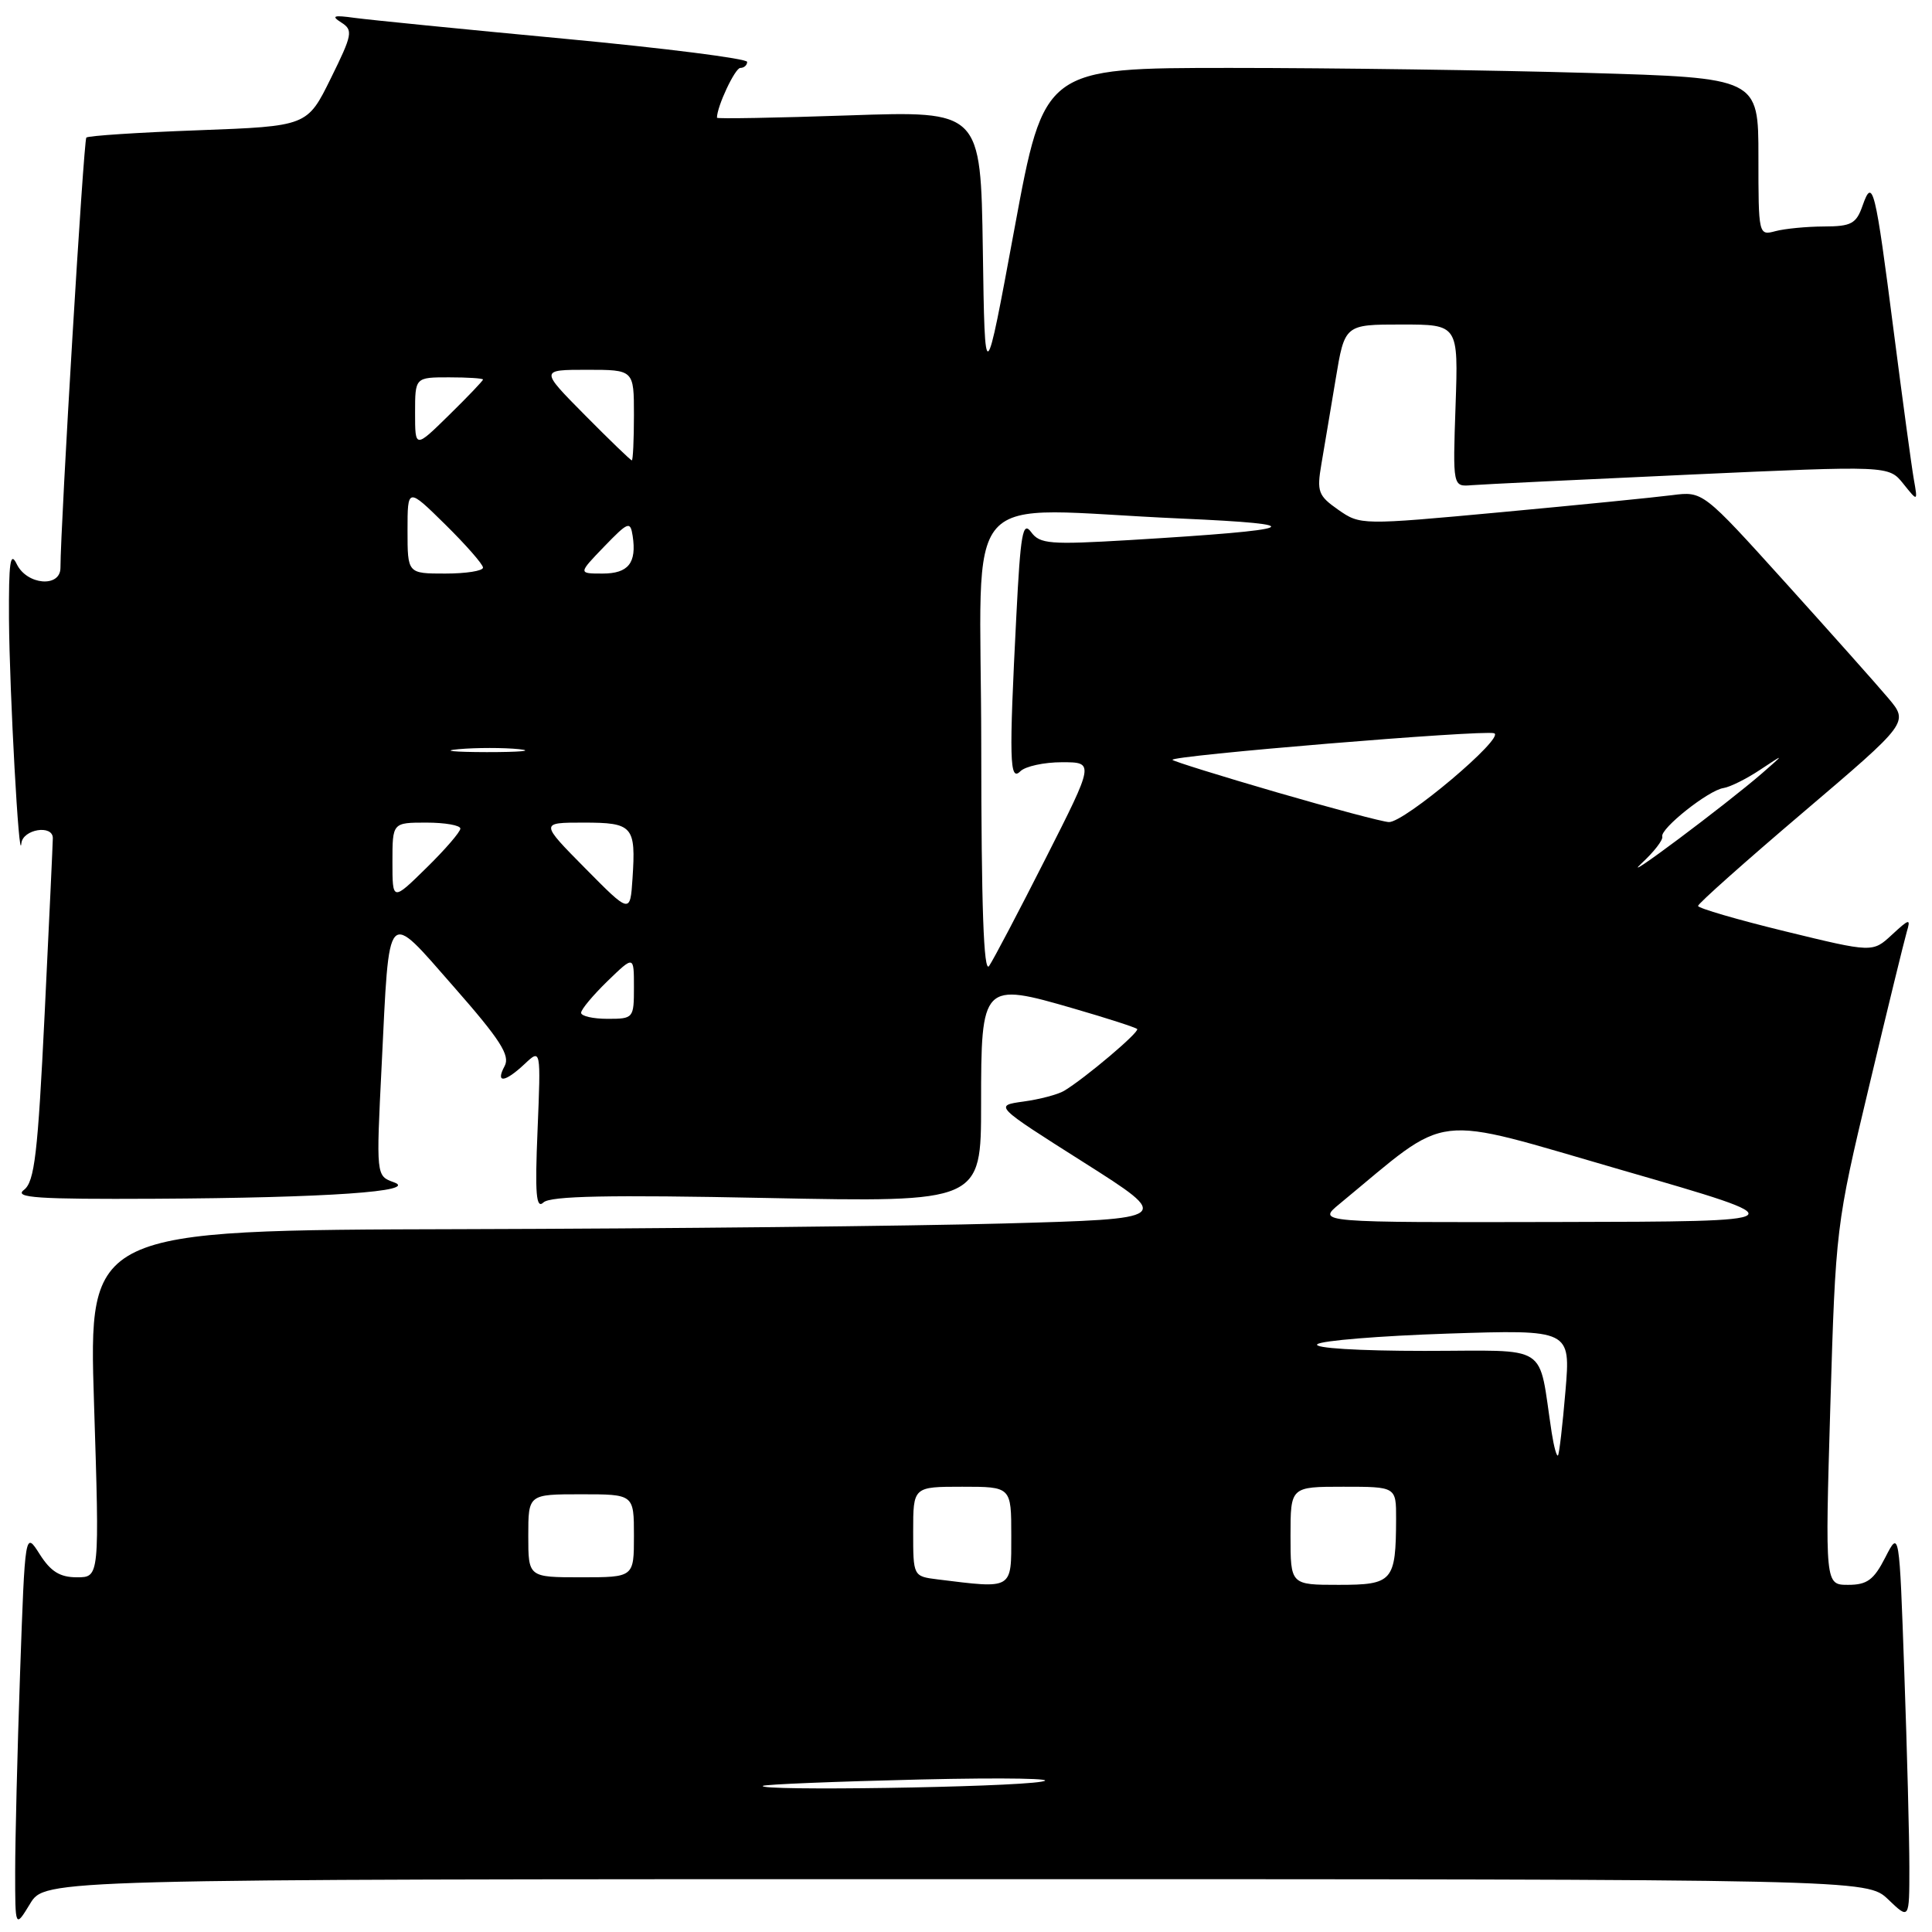 <?xml version="1.0" encoding="UTF-8" standalone="no"?>
<!DOCTYPE svg PUBLIC "-//W3C//DTD SVG 1.1//EN" "http://www.w3.org/Graphics/SVG/1.1/DTD/svg11.dtd" >
<svg xmlns="http://www.w3.org/2000/svg" xmlns:xlink="http://www.w3.org/1999/xlink" version="1.1" viewBox="0 0 256 256">
 <g >
 <path fill="currentColor"
d=" M 126.68 249.00 C 247.39 249.00 247.39 249.00 250.20 251.69 C 253.00 254.37 253.00 254.37 253.00 247.44 C 253.00 243.62 252.70 232.00 252.33 221.62 C 251.67 202.74 251.67 202.74 249.81 206.37 C 248.29 209.35 247.40 210.00 244.89 210.00 C 241.83 210.00 241.83 210.00 242.53 186.25 C 243.23 162.75 243.28 162.30 247.65 144.00 C 250.07 133.82 252.33 124.60 252.65 123.50 C 253.20 121.67 253.03 121.70 250.69 123.86 C 248.13 126.23 248.13 126.23 236.56 123.41 C 230.20 121.86 225.00 120.34 225.00 120.04 C 225.00 119.73 231.28 114.14 238.96 107.61 C 252.92 95.73 252.92 95.73 250.21 92.51 C 248.72 90.74 242.58 83.85 236.57 77.19 C 225.64 65.09 225.64 65.09 221.57 65.61 C 219.33 65.90 209.12 66.92 198.88 67.87 C 180.34 69.59 180.25 69.58 177.33 67.55 C 174.66 65.68 174.47 65.15 175.09 61.50 C 175.47 59.30 176.31 54.24 176.98 50.25 C 178.18 43.00 178.18 43.00 185.71 43.00 C 193.24 43.00 193.24 43.00 192.87 53.75 C 192.50 64.50 192.50 64.50 195.00 64.29 C 196.38 64.18 209.37 63.55 223.88 62.89 C 250.26 61.69 250.26 61.69 252.19 64.09 C 254.12 66.50 254.12 66.50 253.59 63.50 C 253.30 61.85 252.11 53.08 250.94 44.00 C 248.47 24.76 248.14 23.43 246.80 27.25 C 245.96 29.65 245.31 30.00 241.67 30.01 C 239.38 30.02 236.49 30.30 235.25 30.63 C 233.02 31.23 233.00 31.13 233.00 20.78 C 233.00 10.32 233.00 10.32 210.34 9.66 C 197.87 9.30 176.58 9.00 163.02 9.00 C 138.36 9.00 138.36 9.00 134.43 30.25 C 130.50 51.50 130.50 51.50 130.23 33.10 C 129.95 14.69 129.95 14.69 112.48 15.29 C 102.86 15.62 95.00 15.76 95.00 15.60 C 95.00 14.10 97.40 9.00 98.10 9.00 C 98.59 9.00 99.00 8.64 99.00 8.20 C 99.00 7.77 88.09 6.38 74.75 5.13 C 61.41 3.88 48.92 2.63 47.00 2.37 C 44.19 1.98 43.84 2.10 45.22 2.98 C 46.81 3.99 46.71 4.56 43.83 10.39 C 40.71 16.72 40.71 16.72 26.29 17.26 C 18.36 17.55 11.67 17.99 11.44 18.23 C 11.08 18.59 8.03 69.31 8.01 75.25 C 8.00 77.90 3.56 77.52 2.22 74.75 C 1.36 72.97 1.15 74.48 1.19 82.00 C 1.26 91.77 2.53 114.87 2.83 111.75 C 3.01 109.88 7.00 109.22 7.00 111.06 C 7.00 111.65 6.51 122.09 5.92 134.26 C 5.01 152.93 4.58 156.59 3.17 157.67 C 1.80 158.71 4.94 158.92 20.50 158.84 C 43.36 158.72 55.60 157.87 52.17 156.65 C 49.84 155.81 49.84 155.81 50.57 141.19 C 51.62 119.86 51.08 120.45 60.15 130.78 C 66.29 137.77 67.62 139.85 66.87 141.25 C 65.61 143.59 66.88 143.46 69.52 140.98 C 71.67 138.96 71.67 138.96 71.23 149.73 C 70.87 158.23 71.04 160.25 72.01 159.33 C 72.92 158.47 80.64 158.31 101.62 158.74 C 130.00 159.31 130.00 159.31 130.00 146.31 C 130.00 130.25 130.14 130.11 142.35 133.66 C 146.73 134.93 150.47 136.14 150.68 136.35 C 151.05 136.72 143.77 142.88 141.00 144.54 C 140.18 145.03 137.75 145.67 135.62 145.96 C 131.73 146.50 131.73 146.50 143.57 154.00 C 155.40 161.50 155.40 161.50 132.95 162.12 C 120.60 162.46 88.28 162.80 61.11 162.87 C 11.73 163.00 11.73 163.00 12.46 186.00 C 13.19 209.00 13.19 209.00 10.19 209.00 C 7.94 209.00 6.72 208.24 5.26 205.94 C 3.32 202.88 3.32 202.88 2.66 221.69 C 2.30 232.04 2.01 243.88 2.01 248.00 C 2.01 255.50 2.01 255.50 3.99 252.25 C 5.97 249.00 5.97 249.00 126.68 249.00 Z  M 101.08 236.64 C 101.31 236.44 110.72 236.06 122.00 235.79 C 133.28 235.53 140.47 235.66 138.00 236.08 C 133.56 236.84 100.27 237.34 101.08 236.64 Z  M 124.25 209.28 C 121.00 208.87 121.00 208.87 121.00 202.94 C 121.00 197.00 121.00 197.00 127.50 197.00 C 134.00 197.00 134.00 197.00 134.00 203.50 C 134.00 210.69 134.29 210.52 124.25 209.28 Z  M 171.00 203.50 C 171.00 197.00 171.00 197.00 178.00 197.00 C 185.00 197.00 185.00 197.00 184.99 201.25 C 184.96 209.54 184.56 210.00 177.38 210.00 C 171.00 210.00 171.00 210.00 171.00 203.50 Z  M 70.00 203.50 C 70.00 198.00 70.00 198.00 77.00 198.00 C 84.00 198.00 84.00 198.00 84.00 203.50 C 84.00 209.00 84.00 209.00 77.00 209.00 C 70.00 209.00 70.00 209.00 70.00 203.50 Z  M 205.61 189.85 C 203.75 177.77 205.66 179.00 188.75 179.00 C 180.00 179.00 174.00 178.63 174.55 178.12 C 175.07 177.64 182.84 177.01 191.81 176.71 C 208.12 176.18 208.12 176.18 207.43 184.34 C 207.05 188.83 206.61 192.66 206.44 192.85 C 206.27 193.05 205.90 191.70 205.61 189.85 Z  M 177.50 159.52 C 192.47 147.18 189.07 147.58 215.00 155.07 C 238.50 161.86 238.50 161.86 206.50 161.92 C 174.50 161.99 174.50 161.99 177.50 159.52 Z  M 77.00 134.20 C 77.00 133.75 78.58 131.87 80.50 130.00 C 84.00 126.61 84.00 126.61 84.00 130.80 C 84.00 134.93 83.94 135.00 80.50 135.00 C 78.58 135.00 77.00 134.64 77.00 134.20 Z  M 130.02 98.75 C 130.00 63.50 126.56 67.39 156.50 68.71 C 174.15 69.49 172.48 70.19 149.71 71.56 C 139.09 72.19 137.78 72.09 136.62 70.49 C 135.52 69.00 135.22 70.72 134.67 81.61 C 133.69 100.72 133.77 103.63 135.20 102.20 C 135.86 101.54 138.34 101.00 140.71 101.00 C 145.01 101.00 145.01 101.00 138.55 113.75 C 135.00 120.76 131.63 127.17 131.06 128.00 C 130.34 129.04 130.03 120.14 130.02 98.75 Z  M 77.53 115.04 C 71.56 109.00 71.56 109.00 77.31 109.00 C 83.87 109.00 84.27 109.46 83.81 116.42 C 83.50 121.08 83.50 121.08 77.53 115.04 Z  M 52.00 114.21 C 52.00 109.00 52.00 109.00 56.50 109.00 C 58.98 109.00 61.00 109.36 61.00 109.79 C 61.00 110.23 58.98 112.57 56.50 115.00 C 52.00 119.42 52.00 119.42 52.00 114.21 Z  M 217.50 114.41 C 219.15 112.89 220.39 111.29 220.26 110.85 C 219.95 109.82 226.38 104.71 228.37 104.42 C 229.23 104.29 231.41 103.21 233.21 102.01 C 236.50 99.83 236.50 99.83 233.50 102.45 C 228.72 106.60 214.18 117.48 217.50 114.41 Z  M 169.12 104.97 C 161.76 102.83 155.57 100.90 155.36 100.69 C 154.81 100.14 196.54 96.68 197.98 97.16 C 199.52 97.67 186.06 109.02 184.03 108.93 C 183.19 108.89 176.48 107.11 169.12 104.97 Z  M 60.78 99.27 C 63.13 99.06 66.73 99.06 68.78 99.27 C 70.82 99.49 68.90 99.66 64.50 99.66 C 60.10 99.65 58.42 99.48 60.78 99.27 Z  M 54.00 70.29 C 54.00 64.58 54.00 64.58 59.00 69.50 C 61.75 72.21 64.00 74.78 64.00 75.21 C 64.00 75.65 61.75 76.00 59.00 76.00 C 54.00 76.00 54.00 76.00 54.00 70.29 Z  M 80.05 72.43 C 83.25 69.12 83.52 69.02 83.83 71.00 C 84.38 74.60 83.26 76.00 79.84 76.00 C 76.61 76.00 76.61 76.00 80.05 72.43 Z  M 77.50 55.00 C 71.56 49.00 71.56 49.00 77.78 49.00 C 84.00 49.00 84.00 49.00 84.00 55.00 C 84.00 58.30 83.87 61.00 83.72 61.00 C 83.56 61.00 80.77 58.30 77.50 55.00 Z  M 55.00 54.71 C 55.00 50.00 55.00 50.00 59.50 50.00 C 61.98 50.00 64.00 50.13 64.00 50.29 C 64.00 50.45 61.98 52.57 59.50 55.00 C 55.00 59.42 55.00 59.42 55.00 54.71 Z "/>
</g>
</svg>